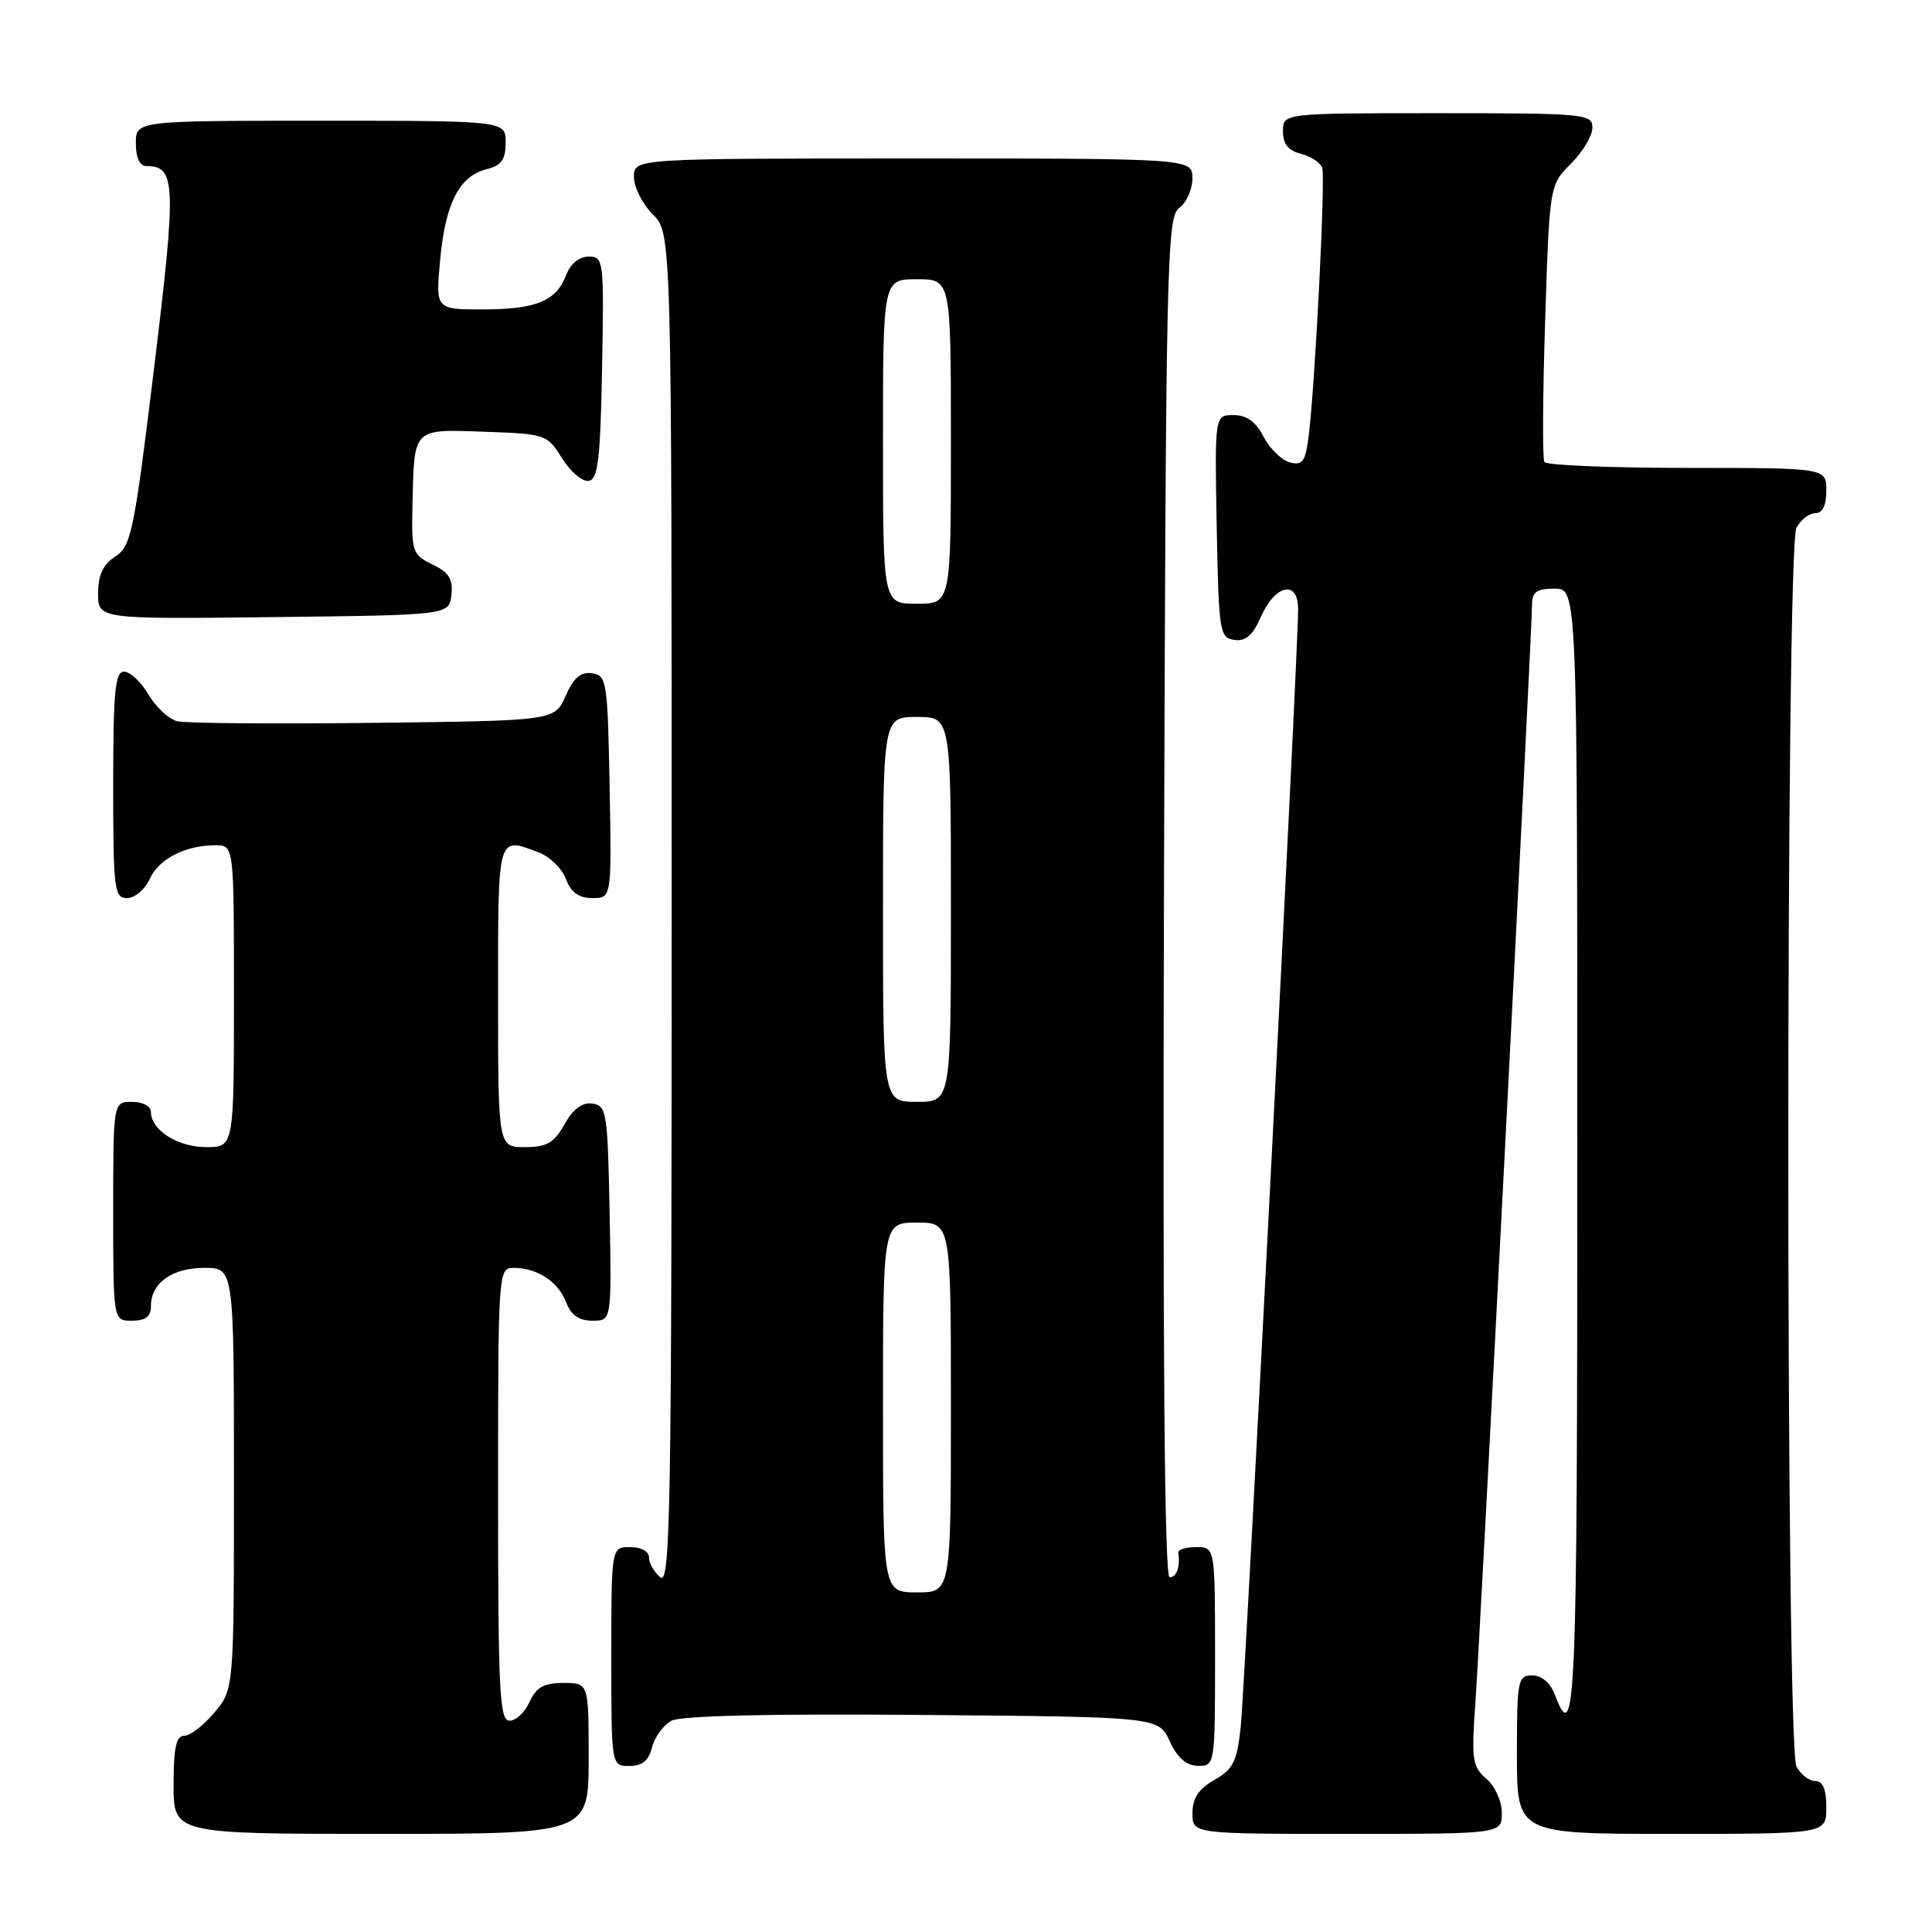<?xml version="1.0" encoding="UTF-8" standalone="no"?>
<!DOCTYPE svg PUBLIC "-//W3C//DTD SVG 1.1//EN" "http://www.w3.org/Graphics/SVG/1.1/DTD/svg11.dtd" >
<svg xmlns="http://www.w3.org/2000/svg" xmlns:xlink="http://www.w3.org/1999/xlink" version="1.1" viewBox="0 0 256 256">
 <g >
 <path fill="currentColor"
d=" M 78.00 233.00 C 78.00 223.00 78.00 223.00 74.66 223.00 C 72.07 223.00 71.07 223.56 70.18 225.50 C 69.56 226.88 68.36 228.00 67.52 228.00 C 66.19 228.00 66.00 224.19 66.00 198.00 C 66.00 168.35 66.02 168.00 68.07 168.00 C 71.18 168.00 73.99 169.84 75.02 172.56 C 75.67 174.27 76.72 175.00 78.50 175.00 C 81.05 175.00 81.05 175.00 80.78 160.75 C 80.52 147.37 80.38 146.48 78.50 146.23 C 77.15 146.04 75.94 146.94 74.80 148.98 C 73.40 151.45 72.45 152.00 69.55 152.00 C 66.00 152.00 66.00 152.00 66.00 132.00 C 66.00 110.34 65.85 110.85 71.45 112.98 C 72.87 113.52 74.47 115.10 74.99 116.48 C 75.67 118.26 76.70 119.00 78.50 119.00 C 81.05 119.00 81.05 119.00 80.78 104.25 C 80.51 90.25 80.40 89.49 78.45 89.21 C 76.95 88.99 76.01 89.80 74.95 92.21 C 73.50 95.50 73.50 95.50 49.50 95.78 C 36.30 95.94 24.60 95.84 23.49 95.57 C 22.38 95.30 20.67 93.71 19.68 92.04 C 18.70 90.37 17.24 89.00 16.44 89.00 C 15.25 89.00 15.00 91.59 15.00 104.00 C 15.00 117.90 15.14 119.00 16.84 119.00 C 17.85 119.00 19.20 117.87 19.83 116.48 C 21.05 113.80 24.56 112.00 28.57 112.00 C 31.00 112.00 31.00 112.00 31.00 132.00 C 31.00 152.00 31.00 152.00 27.33 152.00 C 23.56 152.00 20.00 149.74 20.00 147.35 C 20.00 146.58 18.93 146.00 17.50 146.00 C 15.00 146.00 15.00 146.00 15.00 160.50 C 15.00 175.00 15.00 175.00 17.50 175.00 C 19.30 175.00 20.00 174.46 20.00 173.07 C 20.00 170.00 22.79 168.00 27.07 168.00 C 31.00 168.00 31.00 168.00 31.00 195.92 C 31.00 223.85 31.00 223.85 28.41 226.92 C 26.99 228.62 25.19 230.00 24.41 230.00 C 23.34 230.00 23.00 231.57 23.00 236.50 C 23.00 243.00 23.00 243.00 50.50 243.00 C 78.00 243.00 78.00 243.00 78.00 233.00 Z  M 199.00 240.22 C 199.00 238.66 198.10 236.68 196.95 235.69 C 195.09 234.10 194.96 233.17 195.49 225.72 C 196.13 216.82 203.00 83.68 203.00 80.15 C 203.00 78.43 203.60 78.00 206.00 78.00 C 209.00 78.00 209.00 78.00 209.00 153.06 C 209.00 227.00 208.79 231.85 205.96 224.40 C 205.41 222.96 204.24 222.00 203.02 222.00 C 201.12 222.00 201.00 222.62 201.00 232.50 C 201.00 243.00 201.00 243.00 221.50 243.00 C 242.00 243.00 242.00 243.00 242.00 239.50 C 242.00 237.09 241.54 236.00 240.54 236.00 C 239.73 236.00 238.60 235.13 238.04 234.07 C 236.60 231.38 236.60 72.62 238.04 69.93 C 238.60 68.87 239.73 68.00 240.54 68.00 C 241.50 68.00 242.00 66.97 242.00 65.00 C 242.00 62.00 242.00 62.00 223.56 62.00 C 213.42 62.00 204.90 61.65 204.64 61.22 C 204.37 60.80 204.42 52.36 204.74 42.49 C 205.32 24.53 205.32 24.53 208.16 21.69 C 209.72 20.12 211.00 17.98 211.00 16.92 C 211.00 15.09 210.06 15.00 190.50 15.00 C 170.00 15.00 170.00 15.00 170.00 17.39 C 170.00 19.08 170.70 19.96 172.39 20.38 C 173.70 20.71 174.97 21.55 175.20 22.24 C 175.64 23.58 174.28 50.65 173.42 57.64 C 172.98 61.19 172.62 61.71 170.91 61.27 C 169.82 60.98 168.25 59.45 167.43 57.87 C 166.40 55.87 165.19 55.00 163.45 55.00 C 160.95 55.00 160.95 55.00 161.22 69.75 C 161.49 83.75 161.60 84.51 163.55 84.79 C 165.05 85.01 165.99 84.20 167.05 81.79 C 168.96 77.45 171.99 76.77 172.01 80.68 C 172.04 85.92 164.97 223.45 164.40 228.84 C 163.91 233.42 163.41 234.43 160.92 235.84 C 158.82 237.04 158.01 238.26 158.01 240.25 C 158.00 243.00 158.00 243.00 178.50 243.00 C 199.00 243.00 199.00 243.00 199.00 240.22 Z  M 86.40 231.53 C 86.74 230.17 87.90 228.59 88.97 228.01 C 90.24 227.34 101.89 227.06 122.21 227.24 C 153.50 227.50 153.50 227.50 155.00 230.73 C 156.03 232.95 157.20 233.96 158.75 233.98 C 160.98 234.00 161.00 233.88 161.00 219.50 C 161.00 205.00 161.00 205.00 158.50 205.00 C 157.12 205.00 156.05 205.34 156.12 205.75 C 156.41 207.59 155.92 209.00 154.98 209.00 C 154.30 209.00 154.06 179.41 154.23 118.92 C 154.48 34.46 154.61 28.76 156.25 27.56 C 157.21 26.86 158.00 25.09 158.00 23.64 C 158.00 21.00 158.00 21.00 121.00 21.00 C 84.00 21.00 84.00 21.00 84.00 23.45 C 84.00 24.80 85.12 27.03 86.50 28.41 C 89.00 30.91 89.00 30.91 89.00 120.58 C 89.00 200.17 88.83 210.10 87.50 209.00 C 86.67 208.32 86.00 207.14 86.00 206.38 C 86.00 205.57 84.96 205.00 83.50 205.00 C 81.00 205.00 81.00 205.00 81.00 219.50 C 81.00 234.00 81.00 234.00 83.39 234.00 C 85.10 234.00 85.96 233.30 86.40 231.53 Z  M 59.81 78.83 C 60.05 76.74 59.51 75.87 57.31 74.80 C 54.62 73.49 54.51 73.15 54.66 66.68 C 54.89 56.63 54.65 56.87 64.22 57.21 C 72.31 57.49 72.51 57.56 74.48 60.73 C 75.59 62.51 77.17 63.85 78.00 63.72 C 79.24 63.52 79.55 60.92 79.78 48.74 C 80.04 34.45 79.99 34.00 78.00 34.00 C 76.75 34.00 75.59 34.95 75.02 36.44 C 73.71 39.90 71.03 41.00 63.92 41.00 C 57.71 41.00 57.71 41.00 58.33 34.36 C 59.03 26.88 60.87 23.32 64.51 22.41 C 66.45 21.92 67.00 21.14 67.00 18.89 C 67.00 16.00 67.00 16.00 42.50 16.00 C 18.00 16.00 18.00 16.00 18.00 19.00 C 18.00 20.88 18.51 22.00 19.38 22.00 C 23.31 22.00 23.40 24.24 20.43 48.66 C 17.77 70.49 17.39 72.36 15.28 73.74 C 13.65 74.81 13.00 76.19 13.00 78.63 C 13.00 82.04 13.00 82.04 36.25 81.77 C 59.50 81.50 59.50 81.50 59.81 78.83 Z  M 117.00 186.50 C 117.00 162.00 117.00 162.00 121.50 162.00 C 126.00 162.00 126.00 162.00 126.00 186.50 C 126.00 211.00 126.00 211.00 121.50 211.00 C 117.00 211.00 117.00 211.00 117.00 186.50 Z  M 117.00 120.50 C 117.00 95.00 117.00 95.00 121.50 95.00 C 126.00 95.00 126.00 95.00 126.00 120.50 C 126.00 146.00 126.00 146.00 121.50 146.00 C 117.00 146.00 117.00 146.00 117.00 120.50 Z  M 117.00 58.50 C 117.00 37.00 117.00 37.00 121.50 37.00 C 126.00 37.00 126.00 37.00 126.00 58.50 C 126.00 80.00 126.00 80.00 121.50 80.00 C 117.00 80.00 117.00 80.00 117.00 58.50 Z "/>
</g>
</svg>